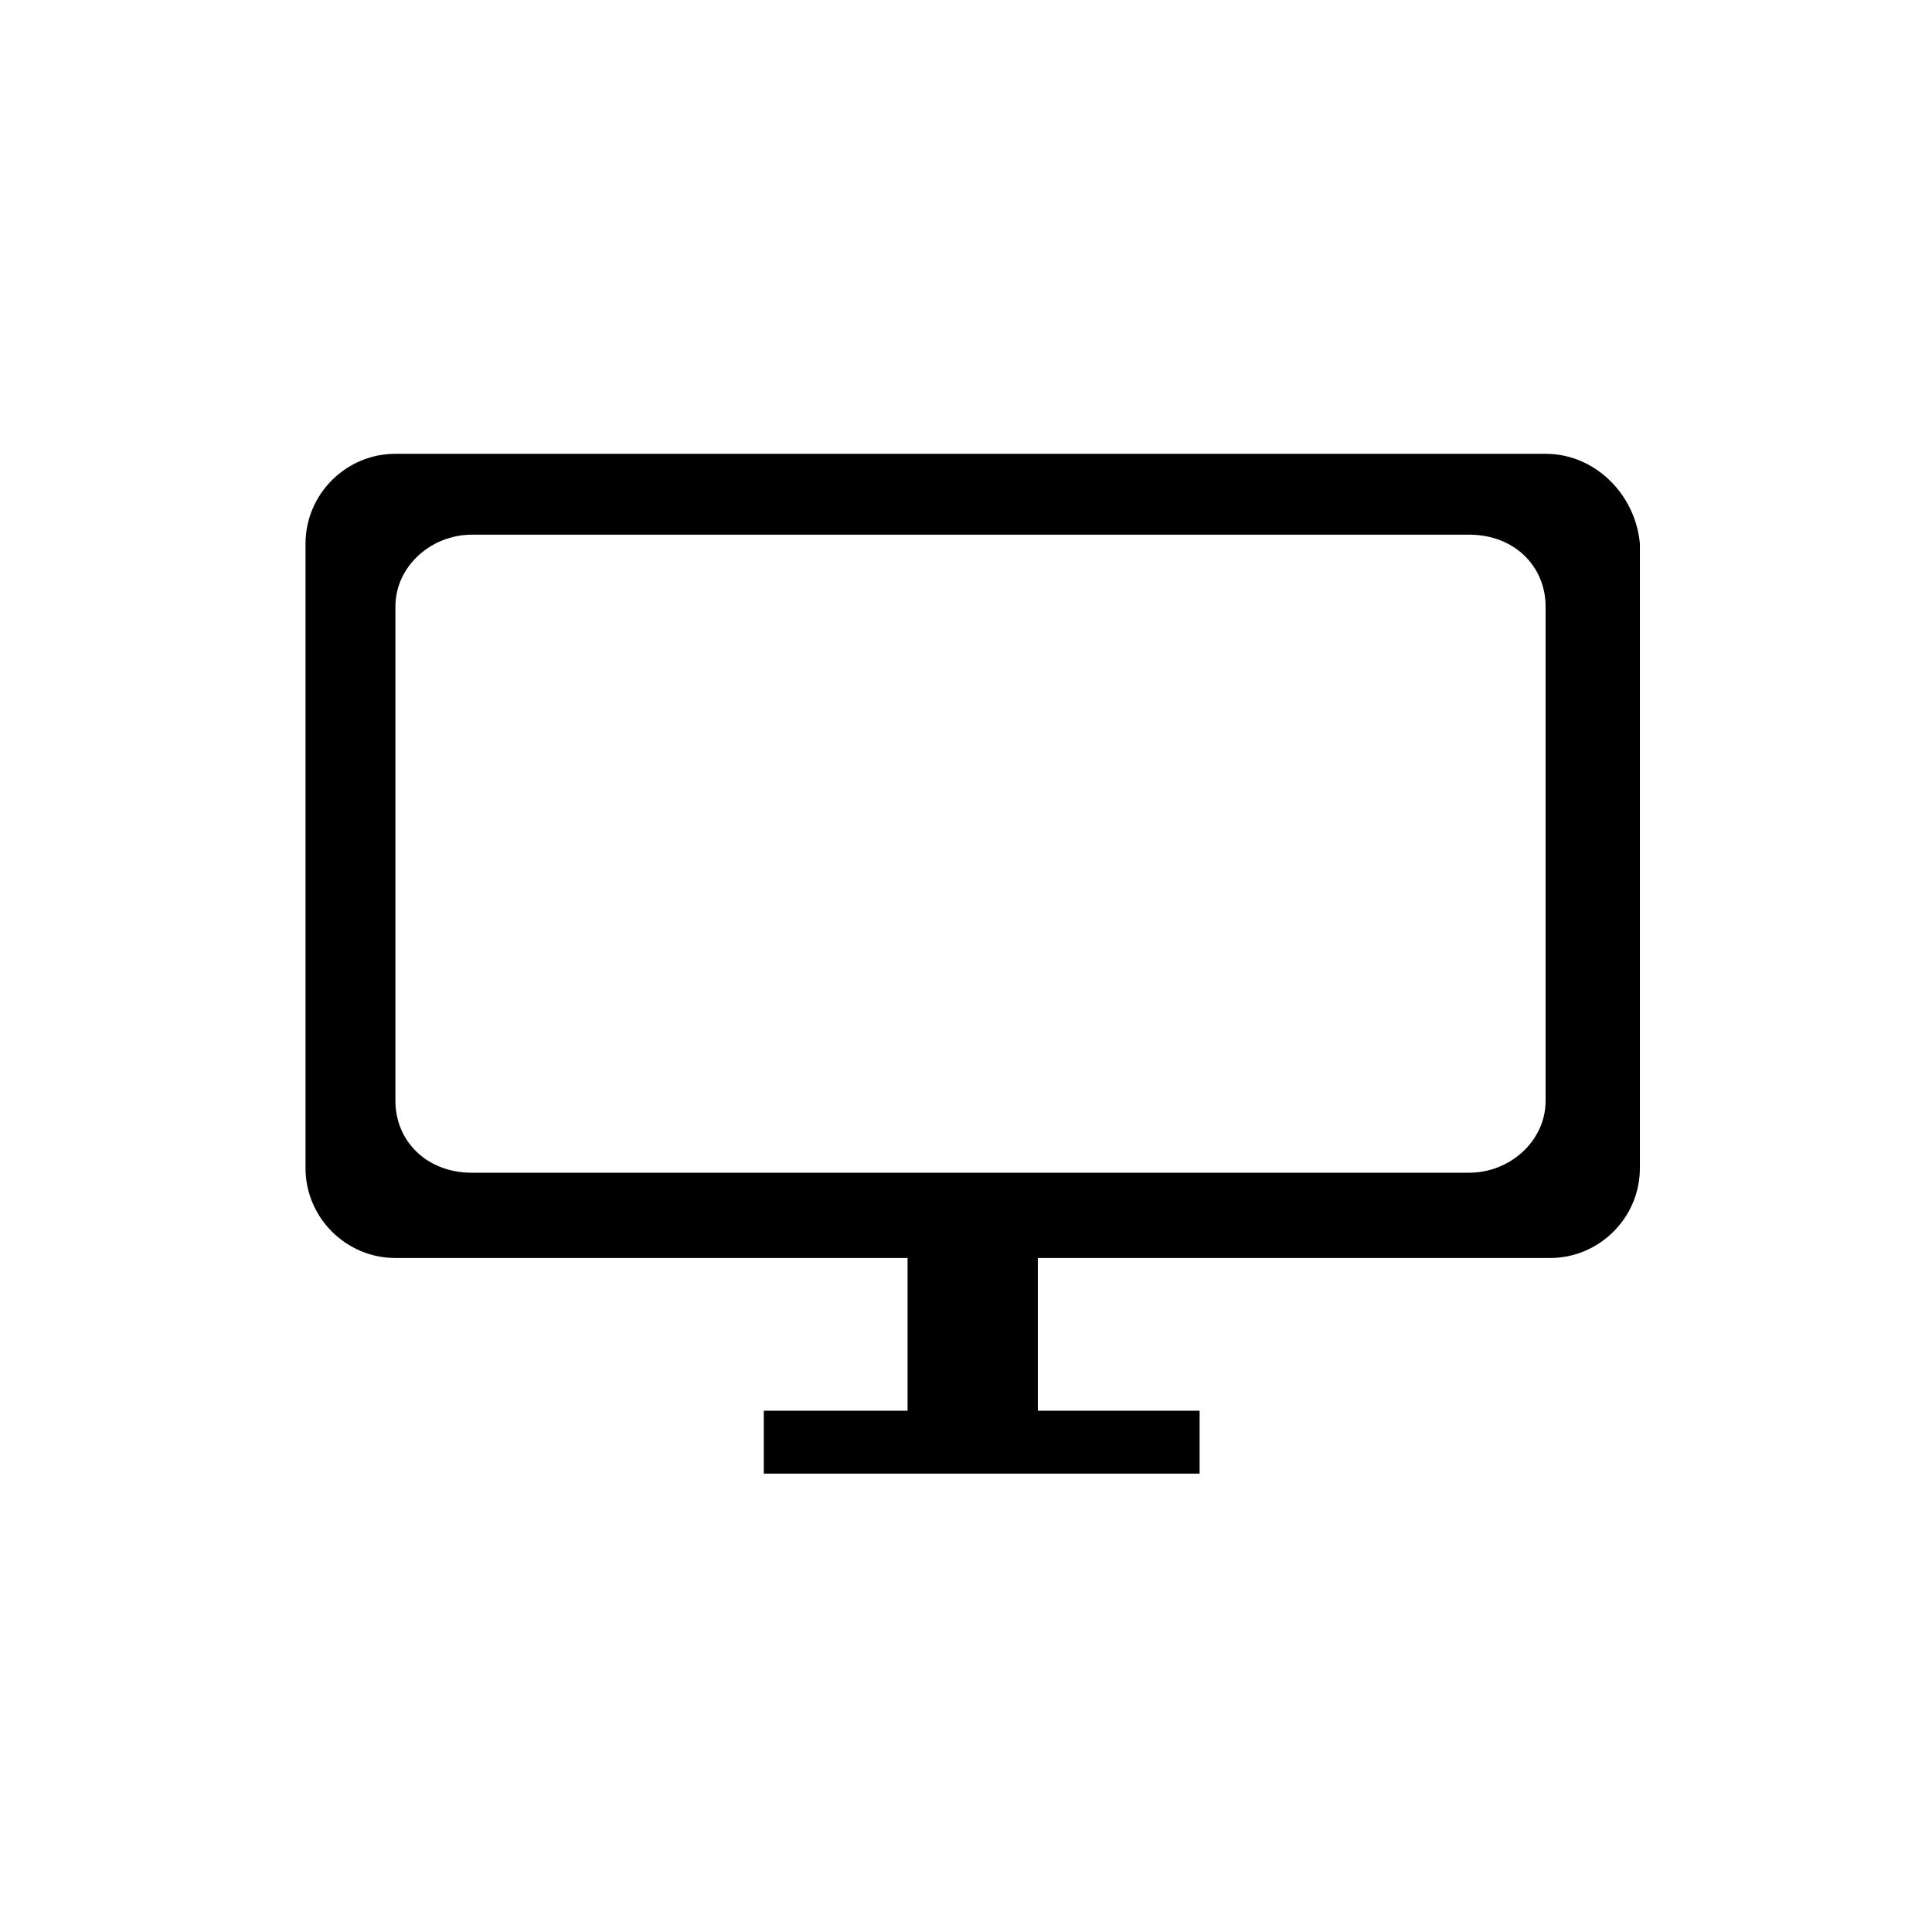 <?xml version="1.0" encoding="utf-8"?>
<!-- Generated by IcoMoon.io -->
<!DOCTYPE svg PUBLIC "-//W3C//DTD SVG 1.1//EN" "http://www.w3.org/Graphics/SVG/1.1/DTD/svg11.dtd">
<svg version="1.1" xmlns="http://www.w3.org/2000/svg" xmlns:xlink="http://www.w3.org/1999/xlink" width="36" height="36" viewBox="0 0 36 36">
<g>
</g>
	<path d="M28.8 8.456h-21.433c-0.921 0-1.674 0.754-1.674 1.674v11.637c0 0.921 0.754 1.674 1.674 1.674h9.544v2.846h-2.679v1.172h8.121v-1.172h-3.014v-2.846h9.544c0.921 0 1.674-0.754 1.674-1.674v-11.637c-0.084-0.921-0.837-1.674-1.758-1.674zM28.8 20.512c0 0.754-0.67 1.34-1.423 1.34h-18.586c-0.837 0-1.423-0.586-1.423-1.34v-9.209c0-0.754 0.67-1.34 1.423-1.34h18.586c0.837 0 1.423 0.586 1.423 1.34v9.209z" fill="#000000" />
</svg>
